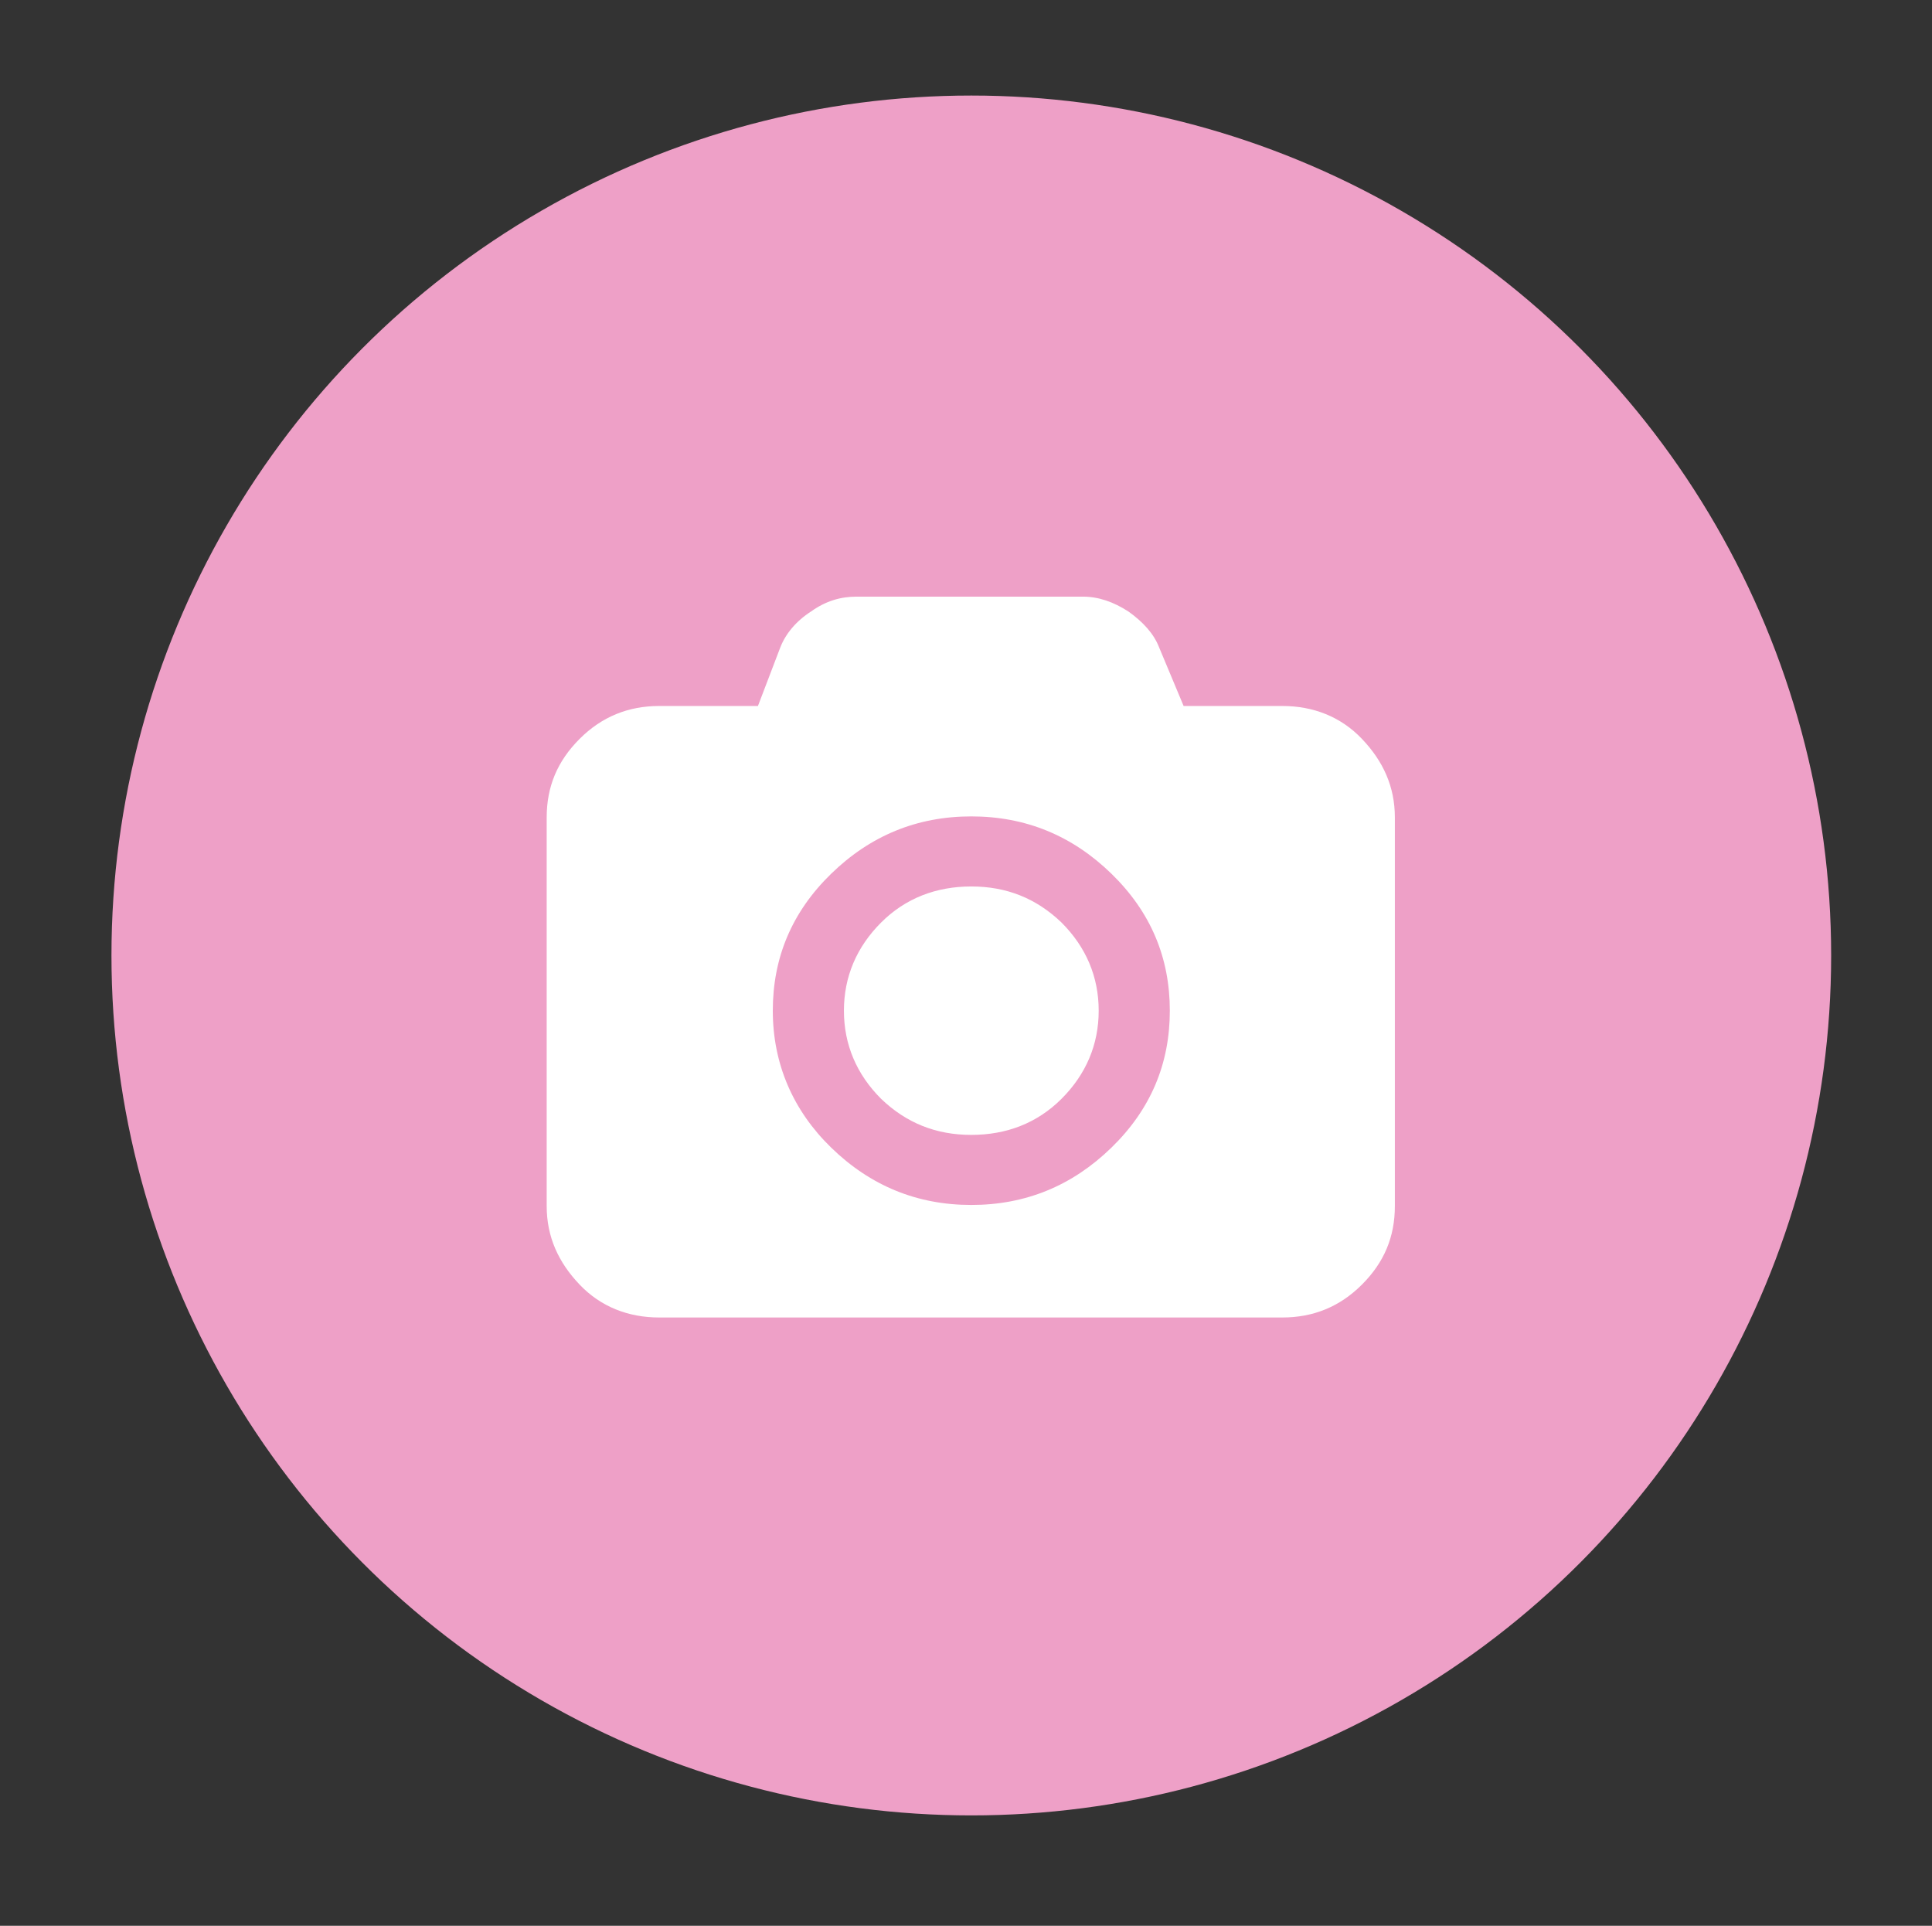 <?xml version="1.0" encoding="utf-8"?>
<!-- Generator: Adobe Illustrator 24.0.1, SVG Export Plug-In . SVG Version: 6.00 Build 0)  -->
<svg version="1.1" id="Capa_1" xmlns="http://www.w3.org/2000/svg" xmlns:xlink="http://www.w3.org/1999/xlink" x="0px" y="0px"
	 viewBox="0 0 182 181.4" style="enable-background:new 0 0 182 181.4;" xml:space="preserve">
<rect x="0" y="0" width="182" height="181.4" fill="#333333" stroke="none"/>
<style type="text/css">
	.st0{fill:#EEA0C7;}
	.st1{fill:#FFFFFF;}
</style>
<g id="Capa_2_1_">
</g>
<g>
	<circle class="st0" cx="91.5" cy="90" r="81"/>
	<g transform="matrix(1 0 0 1 -184 -300 )">
		<path class="st1" d="M267,386.9c2.3-2.3,5.2-3.4,8.5-3.4s6.1,1.1,8.5,3.4c2.3,2.3,3.5,5.1,3.5,8.3s-1.2,6-3.5,8.3
			c-2.3,2.3-5.2,3.4-8.5,3.4s-6.1-1.1-8.5-3.4c-2.3-2.3-3.5-5.1-3.5-8.3S264.7,389.2,267,386.9z M295.5,366.5h9.3
			c2.9,0,5.5,1,7.5,3.1s3.1,4.5,3.1,7.4v36.6c0,2.9-1,5.3-3.1,7.4s-4.6,3.1-7.5,3.1h-58.7c-2.9,0-5.5-1-7.5-3.1s-3.1-4.5-3.1-7.4
			v-36.6c0-2.9,1-5.3,3.1-7.4s4.6-3.1,7.5-3.1h9.3l2.1-5.5c0.5-1.3,1.5-2.5,2.9-3.4c1.4-1,2.8-1.4,4.3-1.4h21.3
			c1.5,0,2.9,0.5,4.3,1.4c1.4,1,2.4,2.1,2.9,3.4L295.5,366.5z M262.3,408.1c3.7,3.6,8.1,5.4,13.2,5.4s9.5-1.8,13.2-5.4
			c3.7-3.6,5.5-7.9,5.5-12.9s-1.8-9.3-5.5-12.9c-3.7-3.6-8.1-5.4-13.2-5.4s-9.5,1.8-13.2,5.4c-3.7,3.6-5.5,7.9-5.5,12.9
			S258.7,404.6,262.3,408.1z"/>
	</g>
</g>
</svg>
